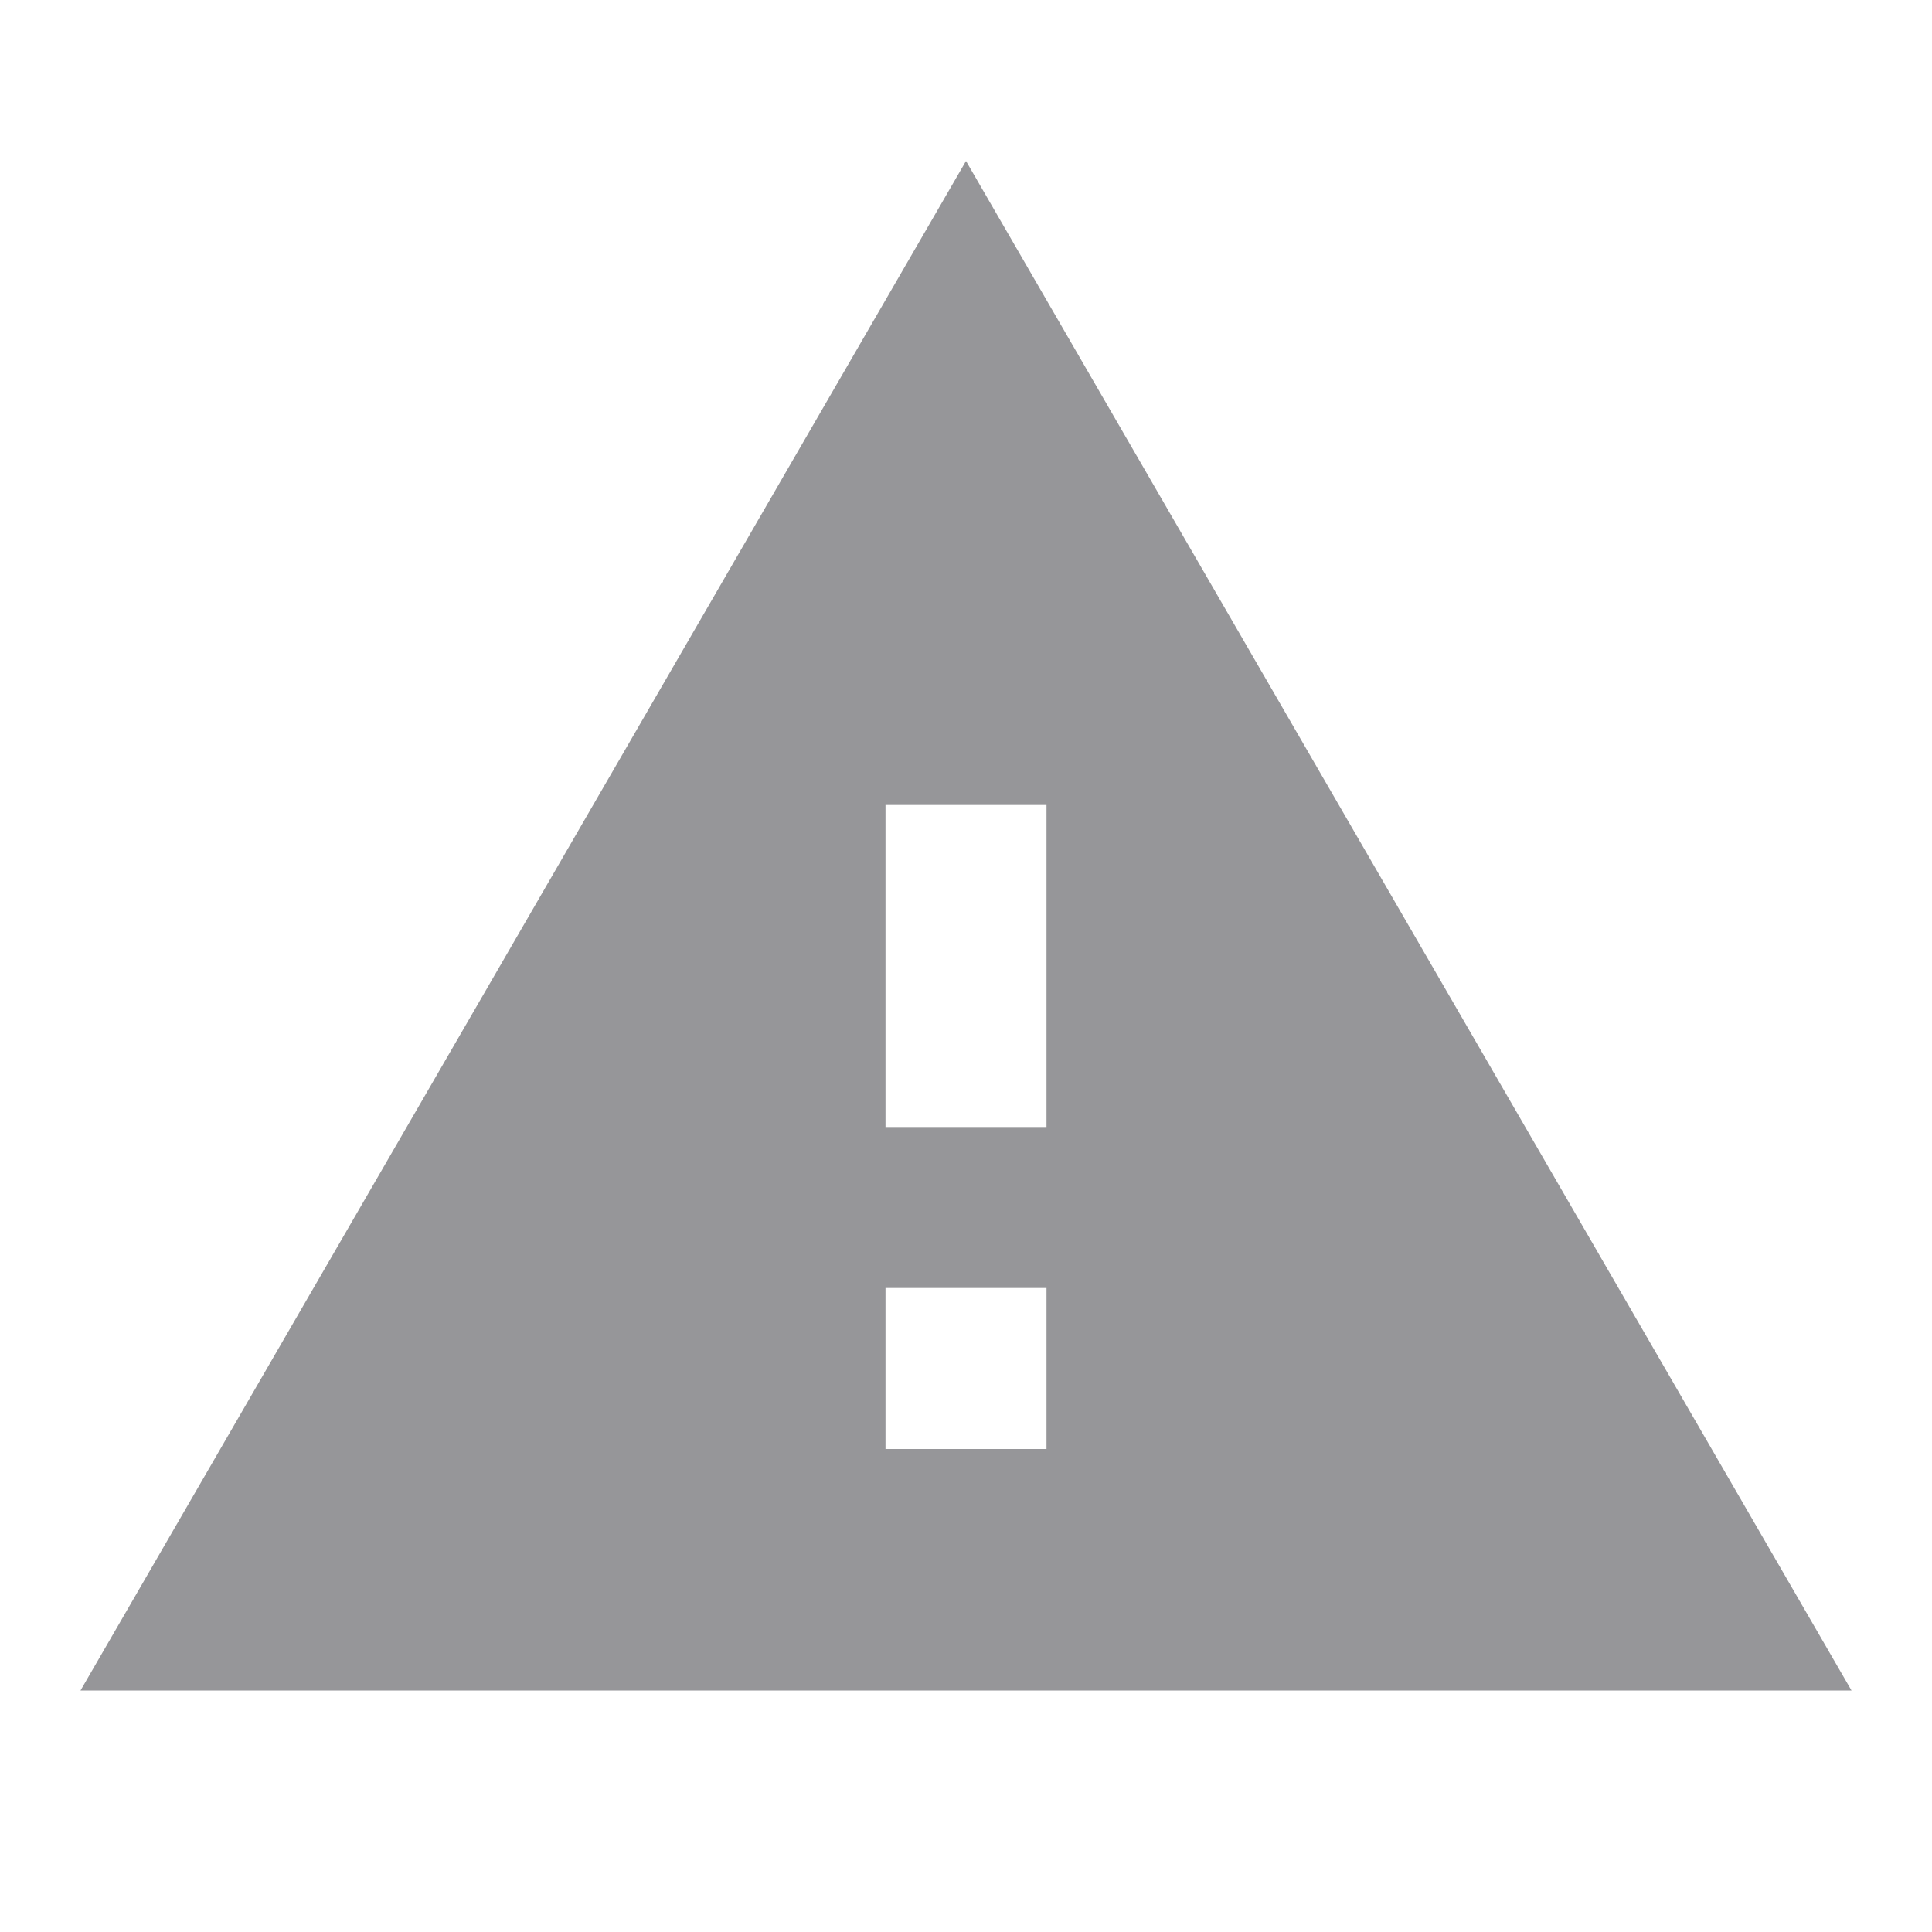 <?xml version="1.0" encoding="utf-8"?>
<!-- Generator: Adobe Illustrator 21.1.0, SVG Export Plug-In . SVG Version: 6.00 Build 0)  -->
<svg version="1.1" id="Layer_1" xmlns="http://www.w3.org/2000/svg" xmlns:xlink="http://www.w3.org/1999/xlink" x="0px" y="0px"
	 viewBox="0 0 48 48" style="enable-background:new 0 0 48 48;" xml:space="preserve">
<style type="text/css">
	.st0{fill:none;}
	.st1{fill:#969699;}
</style>
<path class="st0" d="M0,0h48v48H0V0z"/>
<path class="st1" d="M2,42h44L24,4L2,42z M26,36h-4v-4h4V36z M26,28h-4v-8h4V28z"/>
</svg>
